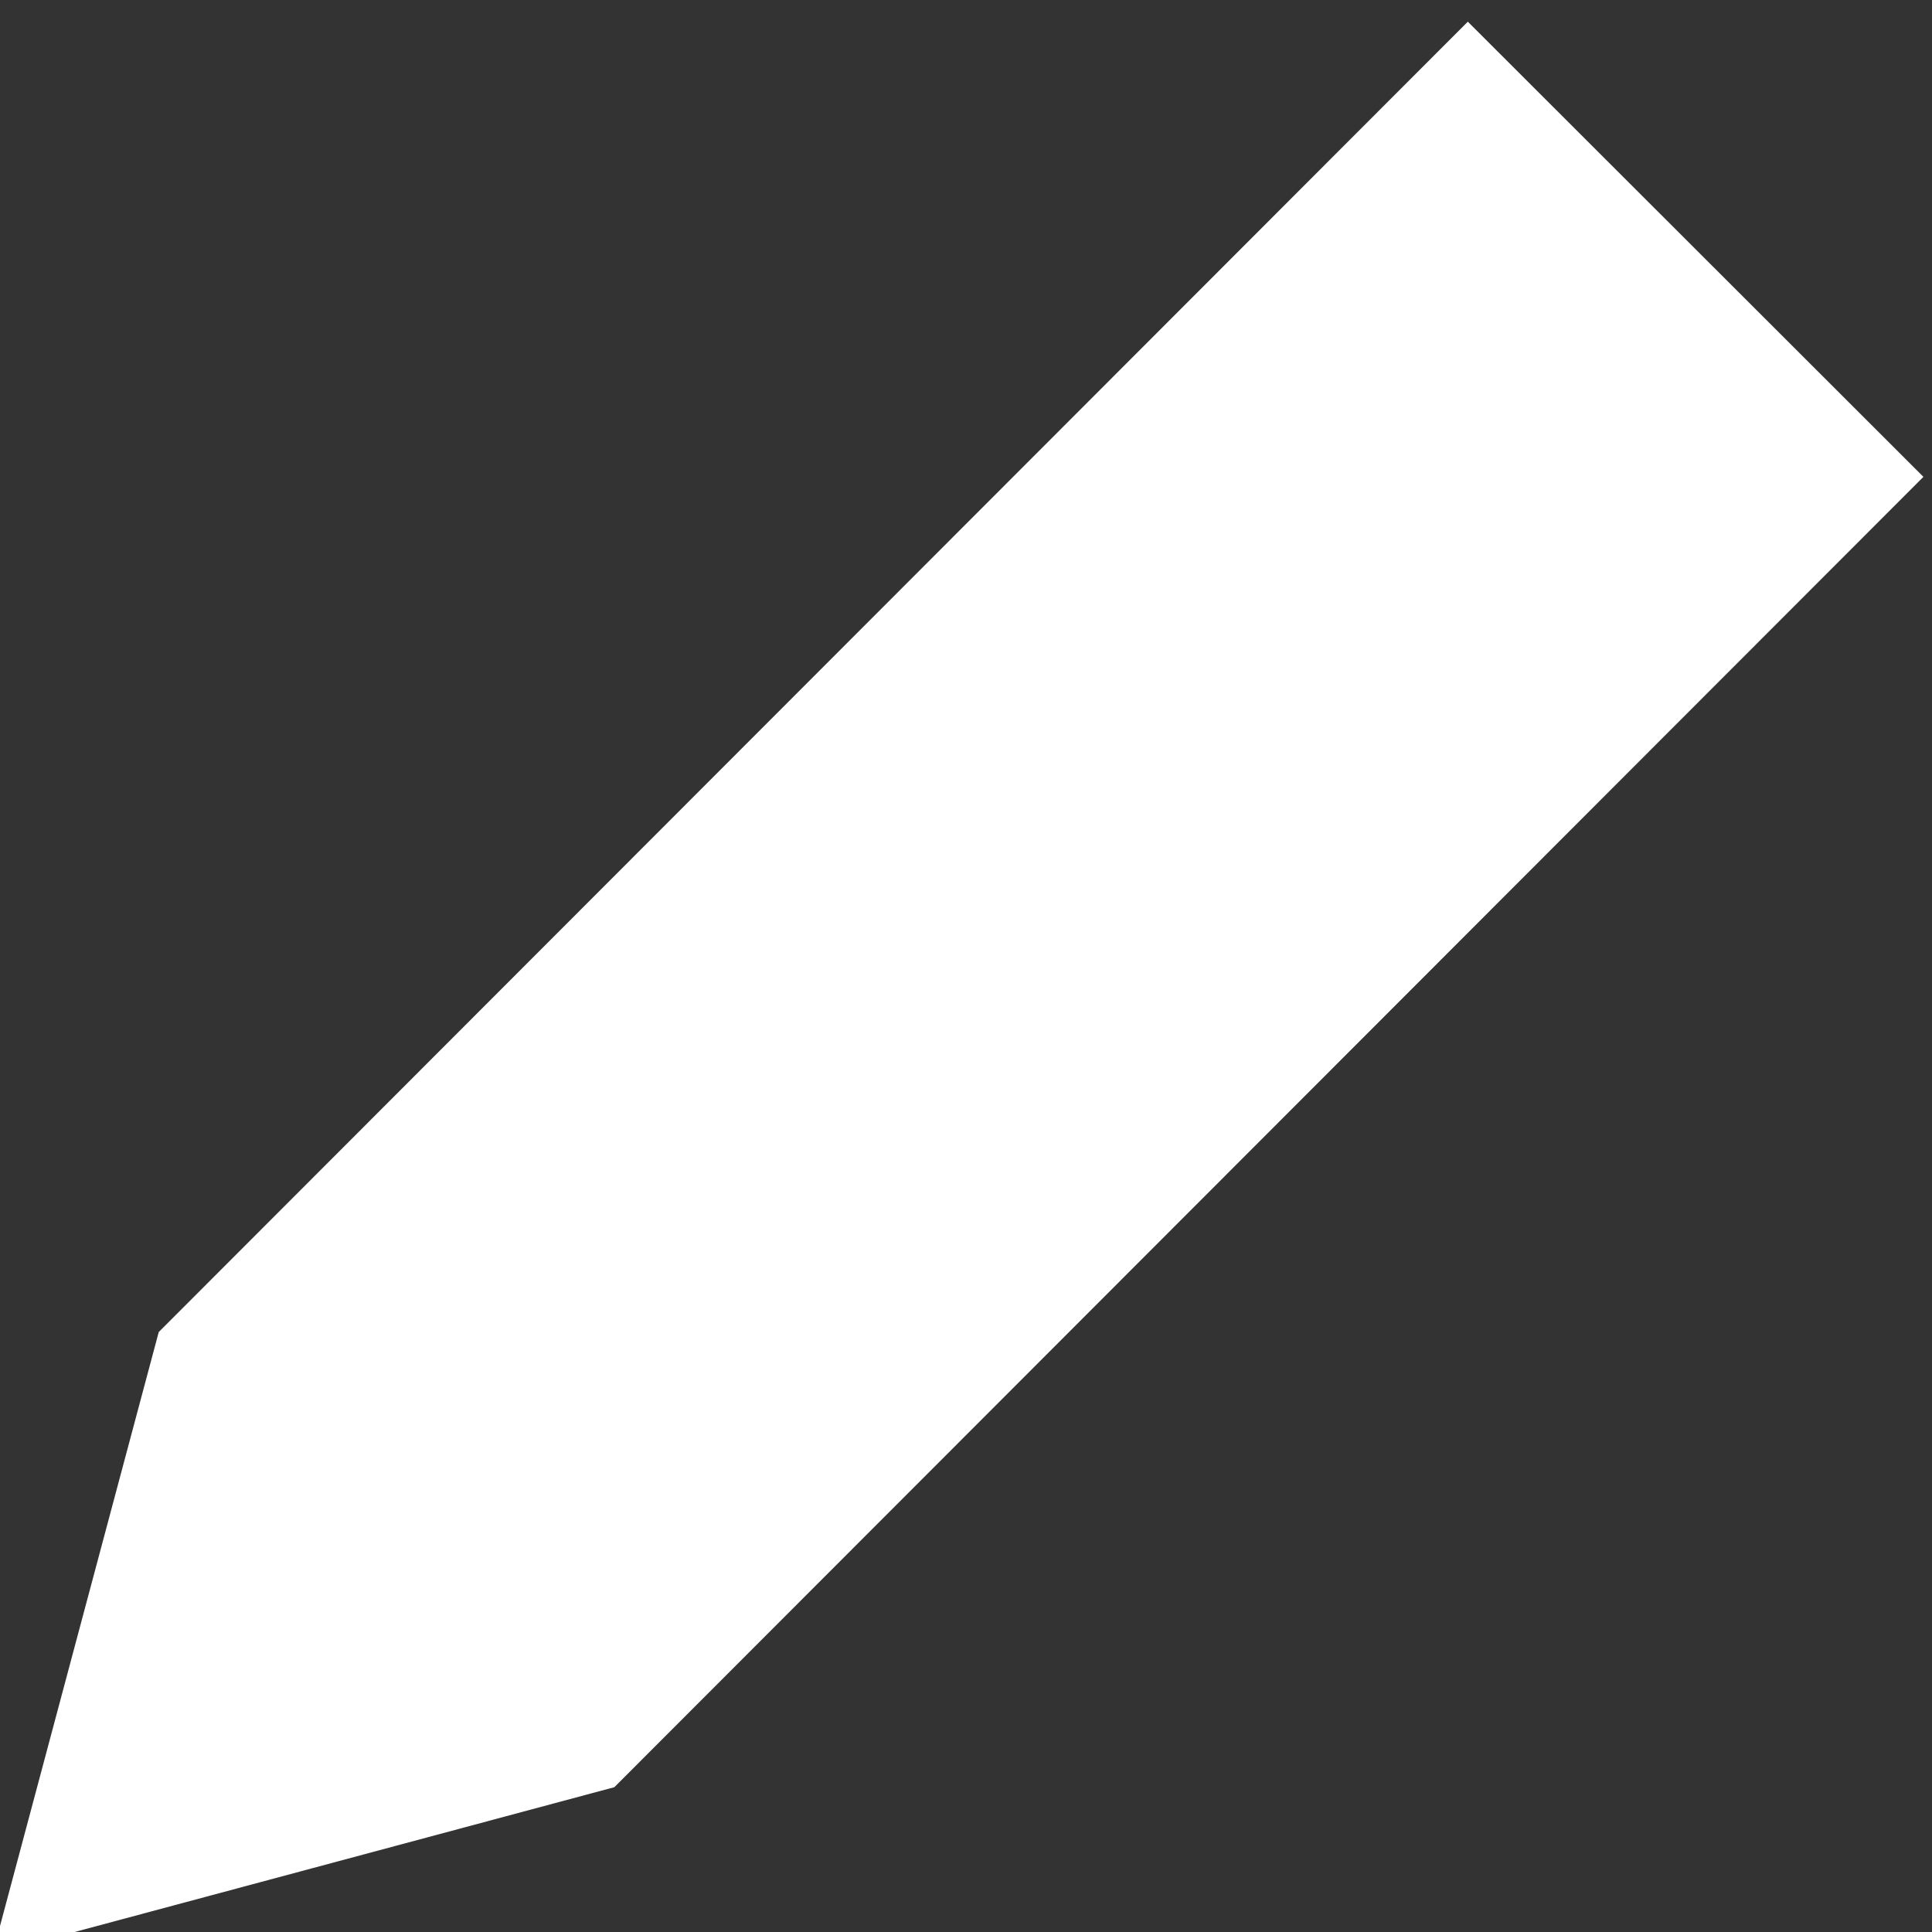 <?xml version="1.0" encoding="UTF-8" standalone="no"?>
<!-- Created with Inkscape (http://www.inkscape.org/) -->

<svg
   xmlns:dc="http://purl.org/dc/elements/1.1/"
   xmlns:cc="http://creativecommons.org/ns#"
   xmlns:rdf="http://www.w3.org/1999/02/22-rdf-syntax-ns#"
   xmlns:svg="http://www.w3.org/2000/svg"
   xmlns="http://www.w3.org/2000/svg"
   xmlns:sodipodi="http://sodipodi.sourceforge.net/DTD/sodipodi-0.dtd"
   xmlns:inkscape="http://www.inkscape.org/namespaces/inkscape"
   width="32"
   height="32"
   viewBox="0 0 8.467 8.467"
   version="1.1"
   id="svg8"
   inkscape:version="0.92.2 (5c3e80d, 2017-08-06)"
   sodipodi:docname="Scribble.svg"
   inkscape:export-filename="C:\wamp64\www\draw\icons\Scribble.png"
   inkscape:export-xdpi="48.000004"
   inkscape:export-ydpi="48.000004">
  <rect x="0" y="0" width="8.467" height="8.467" fill="#333333" stroke="none"/>
  <defs
     id="defs2" />
  <sodipodi:namedview
     id="base"
     pagecolor="#ffffff"
     bordercolor="#666666"
     borderopacity="1.0"
     inkscape:pageopacity="0.0"
     inkscape:pageshadow="2"
     inkscape:zoom="0.5"
     inkscape:cx="12.93682"
     inkscape:cy="15.900104"
     inkscape:document-units="mm"
     inkscape:current-layer="g4543"
     showgrid="false"
     units="px"
     inkscape:window-width="1366"
     inkscape:window-height="705"
     inkscape:window-x="-8"
     inkscape:window-y="-8"
     inkscape:window-maximized="1" />
  <g
     inkscape:label="Layer 1"
     inkscape:groupmode="layer"
     id="layer1"
     transform="translate(0,-288.533)">
    <g
       id="g3720">
      <g
         id="g3724"
         style="fill:#000000;stroke:none;stroke-width:0.684"
         transform="matrix(1.034,1.033,-1.033,1.034,301.898,-12.681)">
        <g
           id="g3728">
          <g
             id="g4543"
             transform="translate(-0.001,0.001)">
            <path
               style="fill:#ffffff;stroke:#ffffff;stroke-width:0.181px;stroke-linecap:butt;stroke-linejoin:miter;stroke-opacity:1"
               d="m 2.779,294.245 -1.3e-6,-5.439 h 1.75 l 1.3e-6,5.439 -0.875,1.515 z"
               id="path4545"
               inkscape:connector-curvature="0" />
          </g>
        </g>
      </g>
    </g>
  </g>
</svg>
